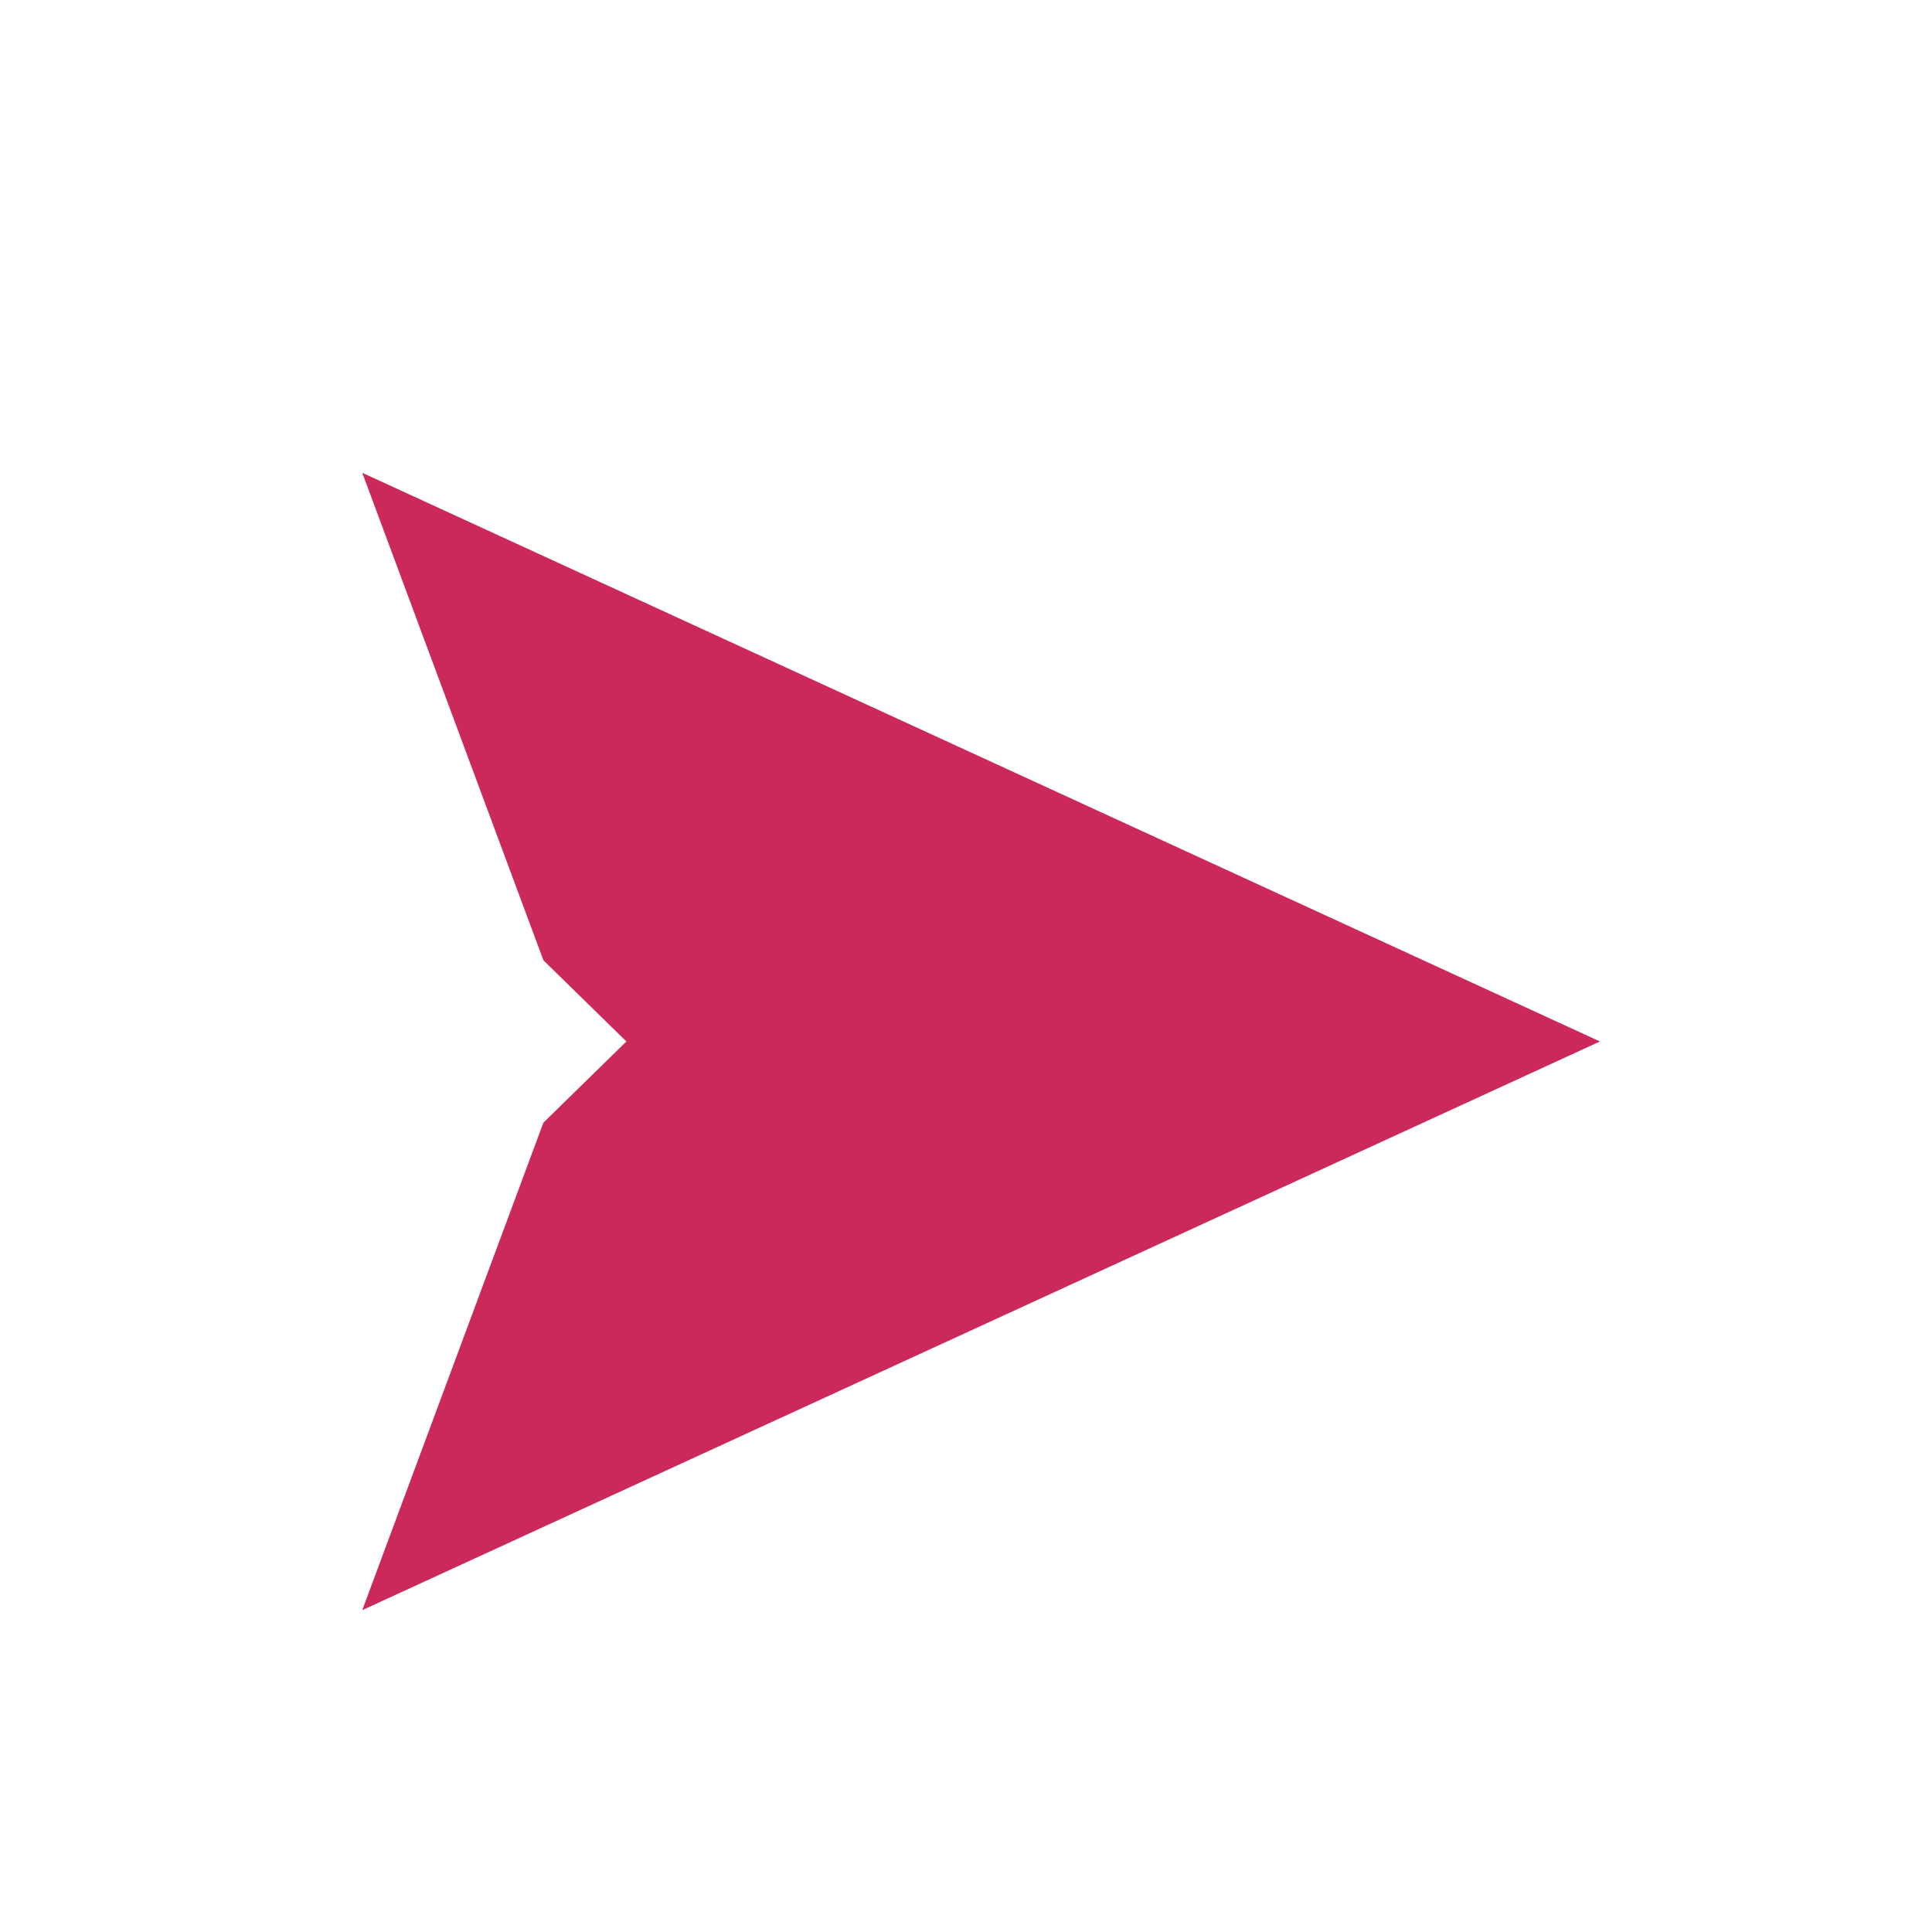 <?xml version="1.0" encoding="utf-8"?>
<!-- Generator: Adobe Illustrator 16.0.0, SVG Export Plug-In . SVG Version: 6.00 Build 0)  -->
<!DOCTYPE svg PUBLIC "-//W3C//DTD SVG 1.1//EN" "http://www.w3.org/Graphics/SVG/1.1/DTD/svg11.dtd">
<svg version="1.1" xmlns="http://www.w3.org/2000/svg" xmlns:xlink="http://www.w3.org/1999/xlink" x="0px" y="0px" width="64px"
	 height="64px" viewBox="0 0 64 64" enable-background="new 0 0 64 64" xml:space="preserve">
<g id="Users">
	<g id="Body" display="none">
	</g>
</g>
<g id="Arrow">
	<polygon fill="#CC295B" points="12,15.662 53.001,34.5 12,53.338 18,37.191 20.75,34.5 18.001,31.811 	"/>
</g>
<g id="Streams">
</g>
<g id="Clean__x28_320_x__x_480_x29_">
</g>
</svg>
